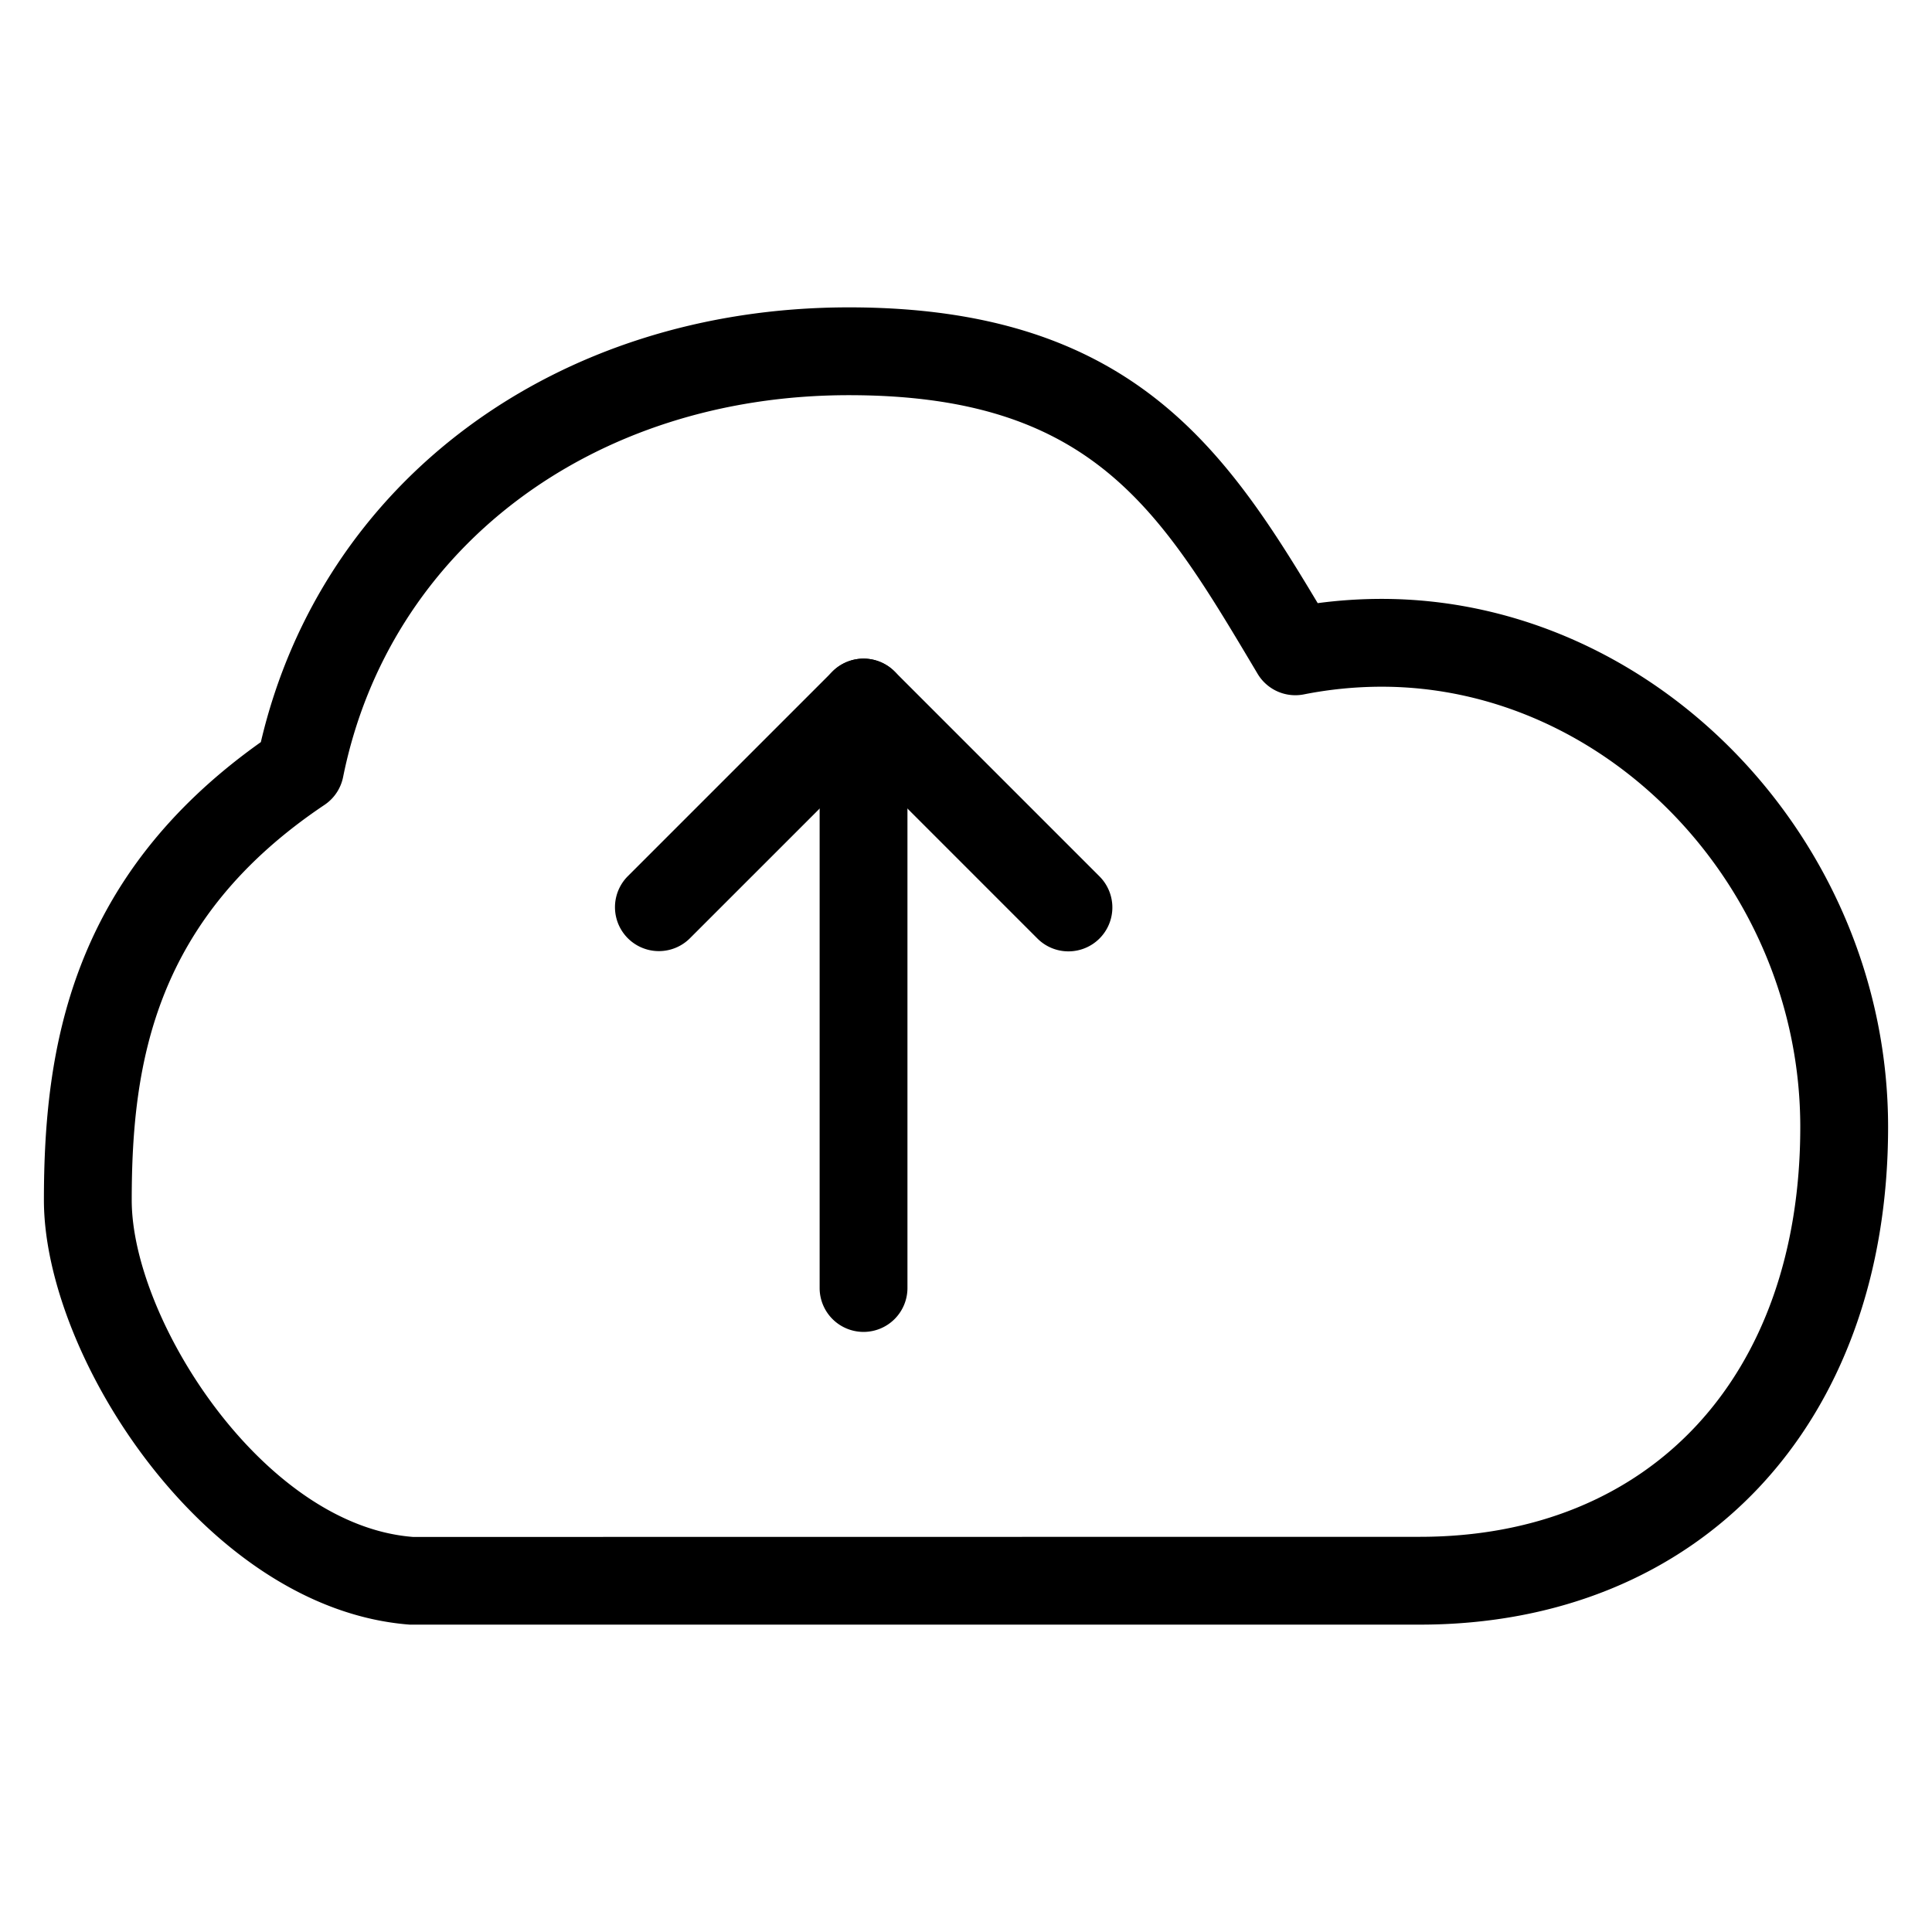 <svg viewBox="0 0 264 264">
    <path d="M194 222H56c-27.8-2.1-50-36.591-50-58 0-20.626 3.577-44.1 29.643-62.593C43.993 65.765 75.967 42 116 42c38.4 0 51.409 19.281 64.06 40.417a66.452 66.452 0 0 1 8.729-.581C226.305 81.836 258 114.883 258 154c0 40.673-25.72 68-64 68ZM116 54c-35.052 0-62.828 20.972-69.118 52.185a6 6 0 0 1-2.541 3.8C21.191 125.501 18 145.115 18 164c0 16.235 17.973 44.46 38.455 46.017L194 210c31.589 0 52-21.981 52-56 0-32.612-26.2-60.164-57.211-60.164a55 55 0 0 0-10.627 1.05 6 6 0 0 1-6.316-2.815l-.522-.877C158.461 69.601 149.168 54 116 54Z"/>
    <path d="M118 182a6 6 0 0 1-6-6V96a6 6 0 0 1 6-6 6 6 0 0 1 6 6v80a6 6 0 0 1-6 6Z"/>
    <path d="M146 130a5.981 5.981 0 0 1-4.243-1.757L118 104.485l-23.757 23.758a6 6 0 0 1-8.485-8.485l28-28a6 6 0 0 1 8.485 0l28 28A6 6 0 0 1 146 130Z"/>
</svg>
